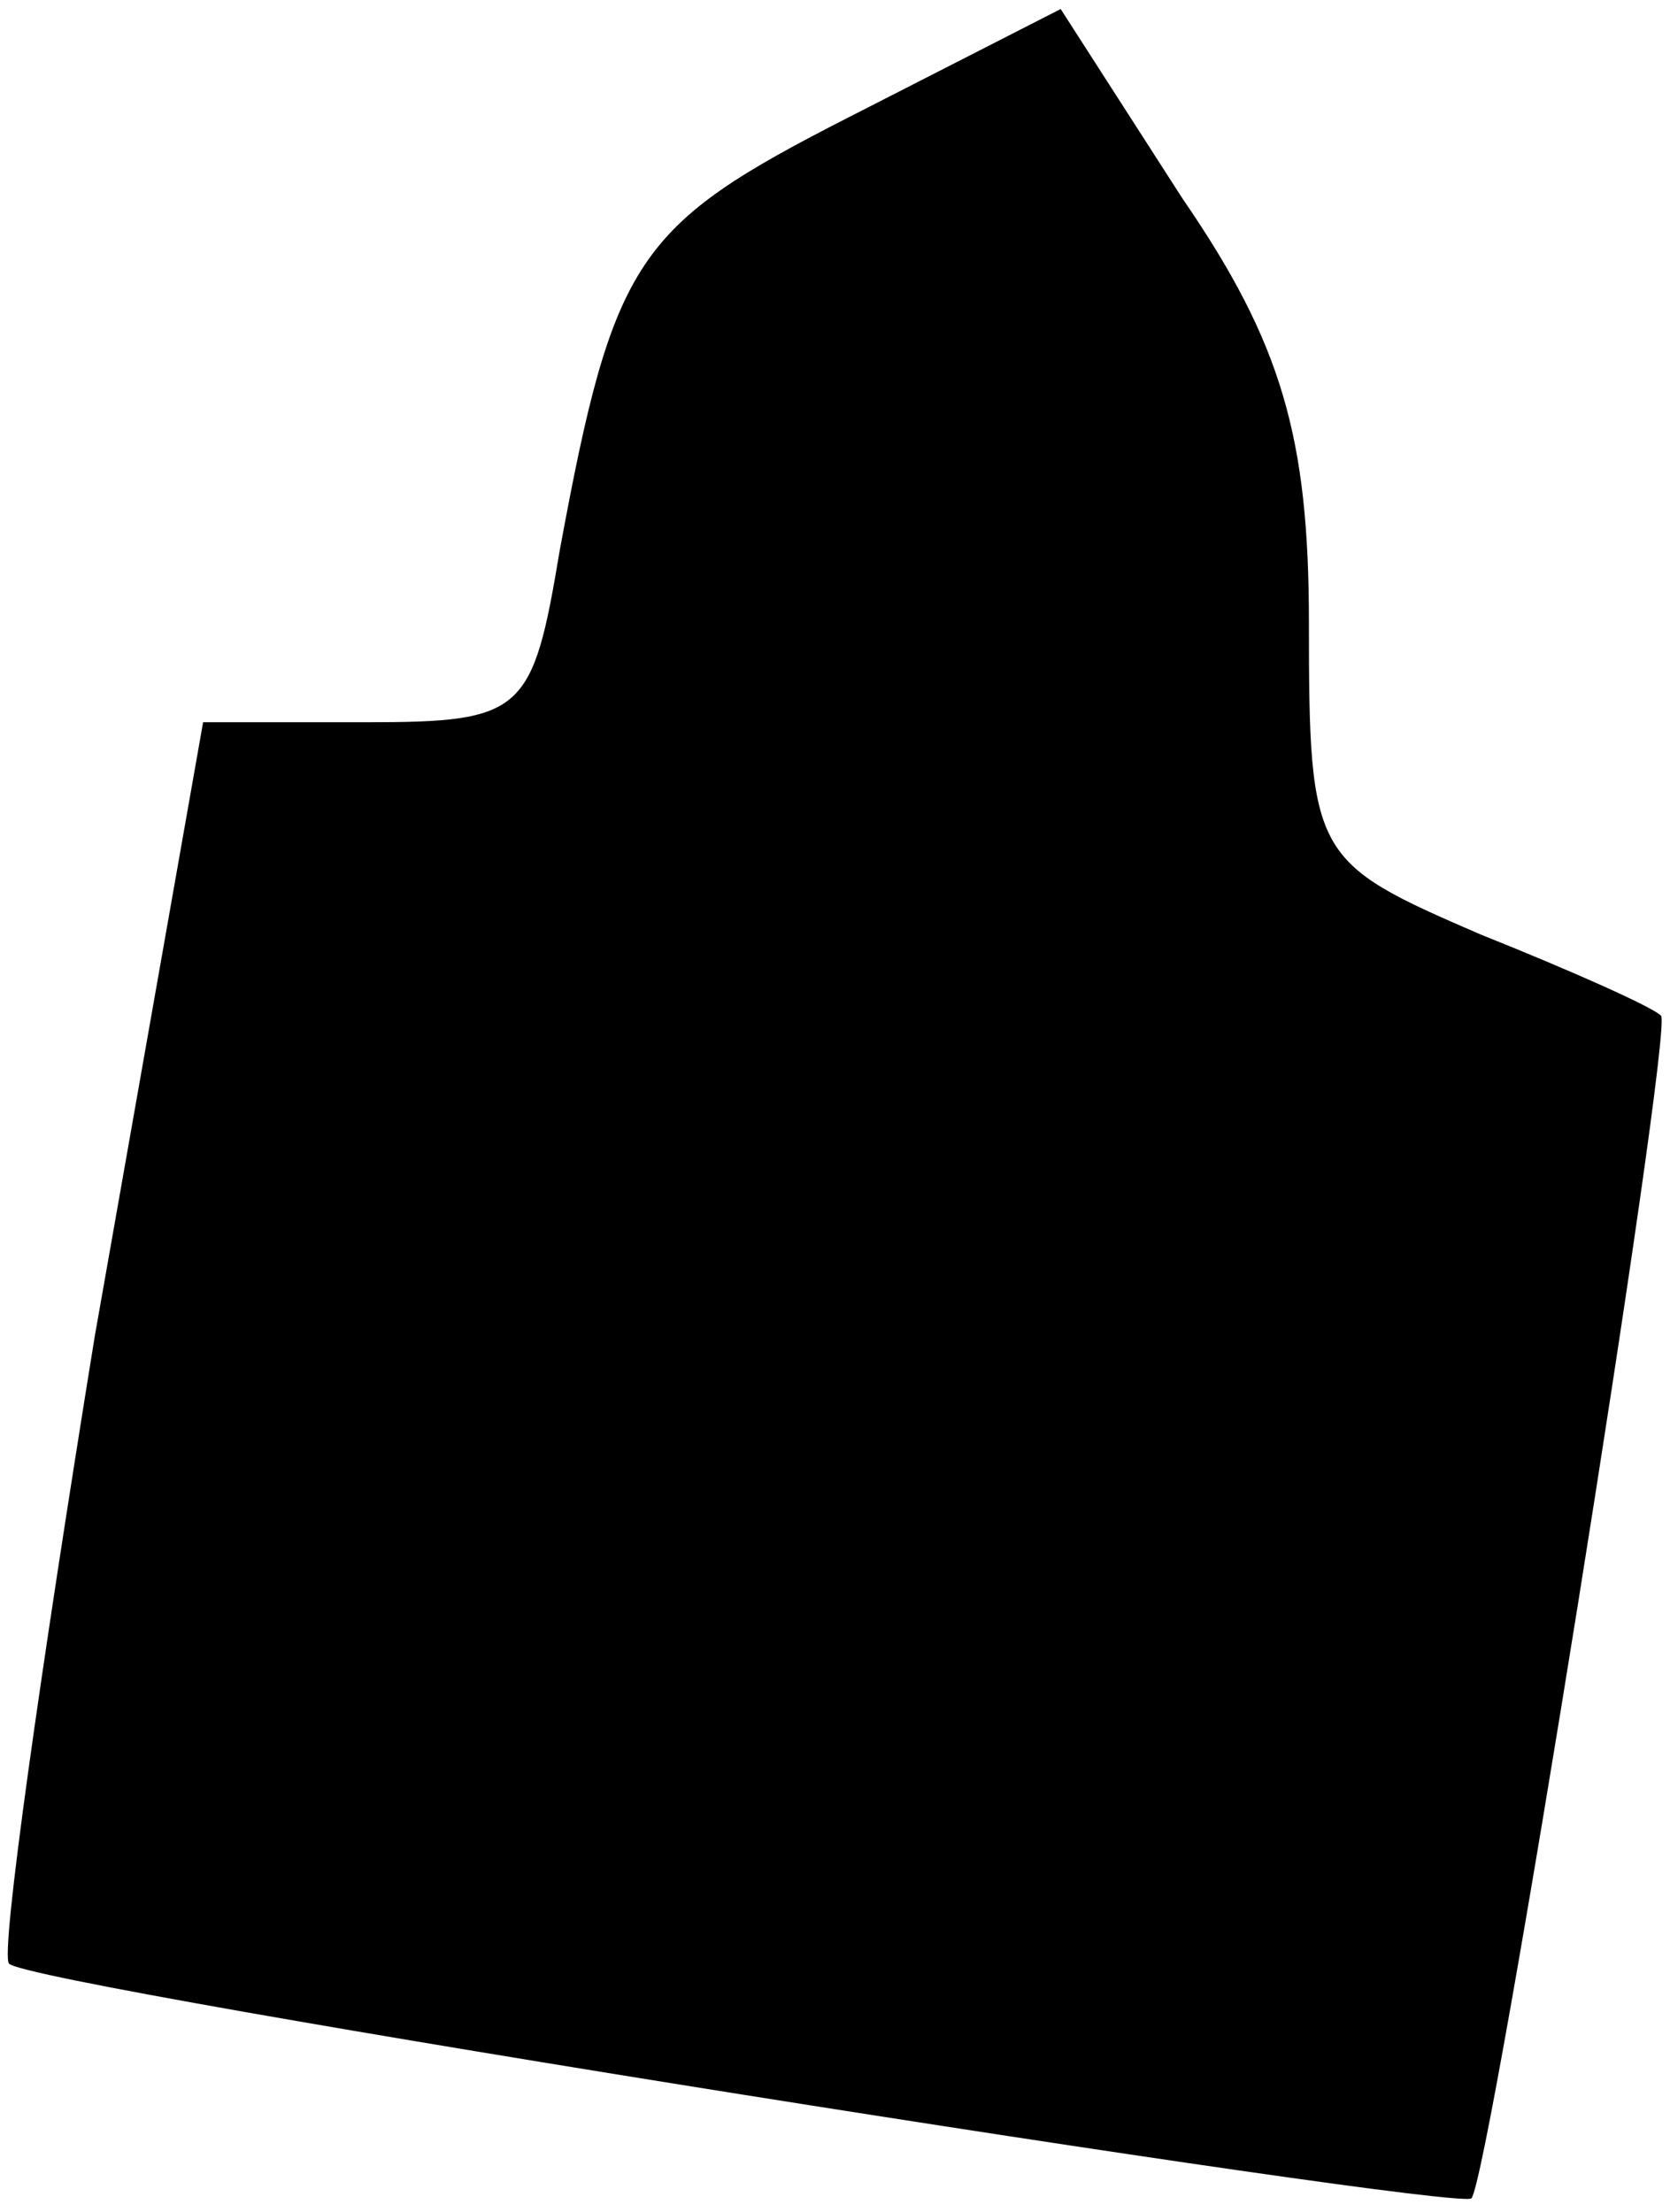 <?xml version="1.0" standalone="no"?>
<!DOCTYPE svg PUBLIC "-//W3C//DTD SVG 20010904//EN"
 "http://www.w3.org/TR/2001/REC-SVG-20010904/DTD/svg10.dtd">
<svg version="1.0" xmlns="http://www.w3.org/2000/svg"
 width="37pt" height="49pt" viewBox="0 0 37 49"
 preserveAspectRatio="xMidYMid meet">
<g transform="translate(0,49) scale(0.1,-0.1)"
fill="#000000" stroke="none">
<path fill="#000000" stroke="none" d="M188 464 c-47 -24 -52 -31 -64 -96 -6
-36 -8 -38 -43 -38 l-36 0 -24 -136 c-12 -74 -21 -137 -19 -139 4 -5 321 -55
324 -52 4 4 45 260 42 262 -2 2 -20 10 -40 18 -37 16 -38 17 -38 69 0 41 -6
62 -28 94 l-27 42 -47 -24z"/>
</g>
</svg>
